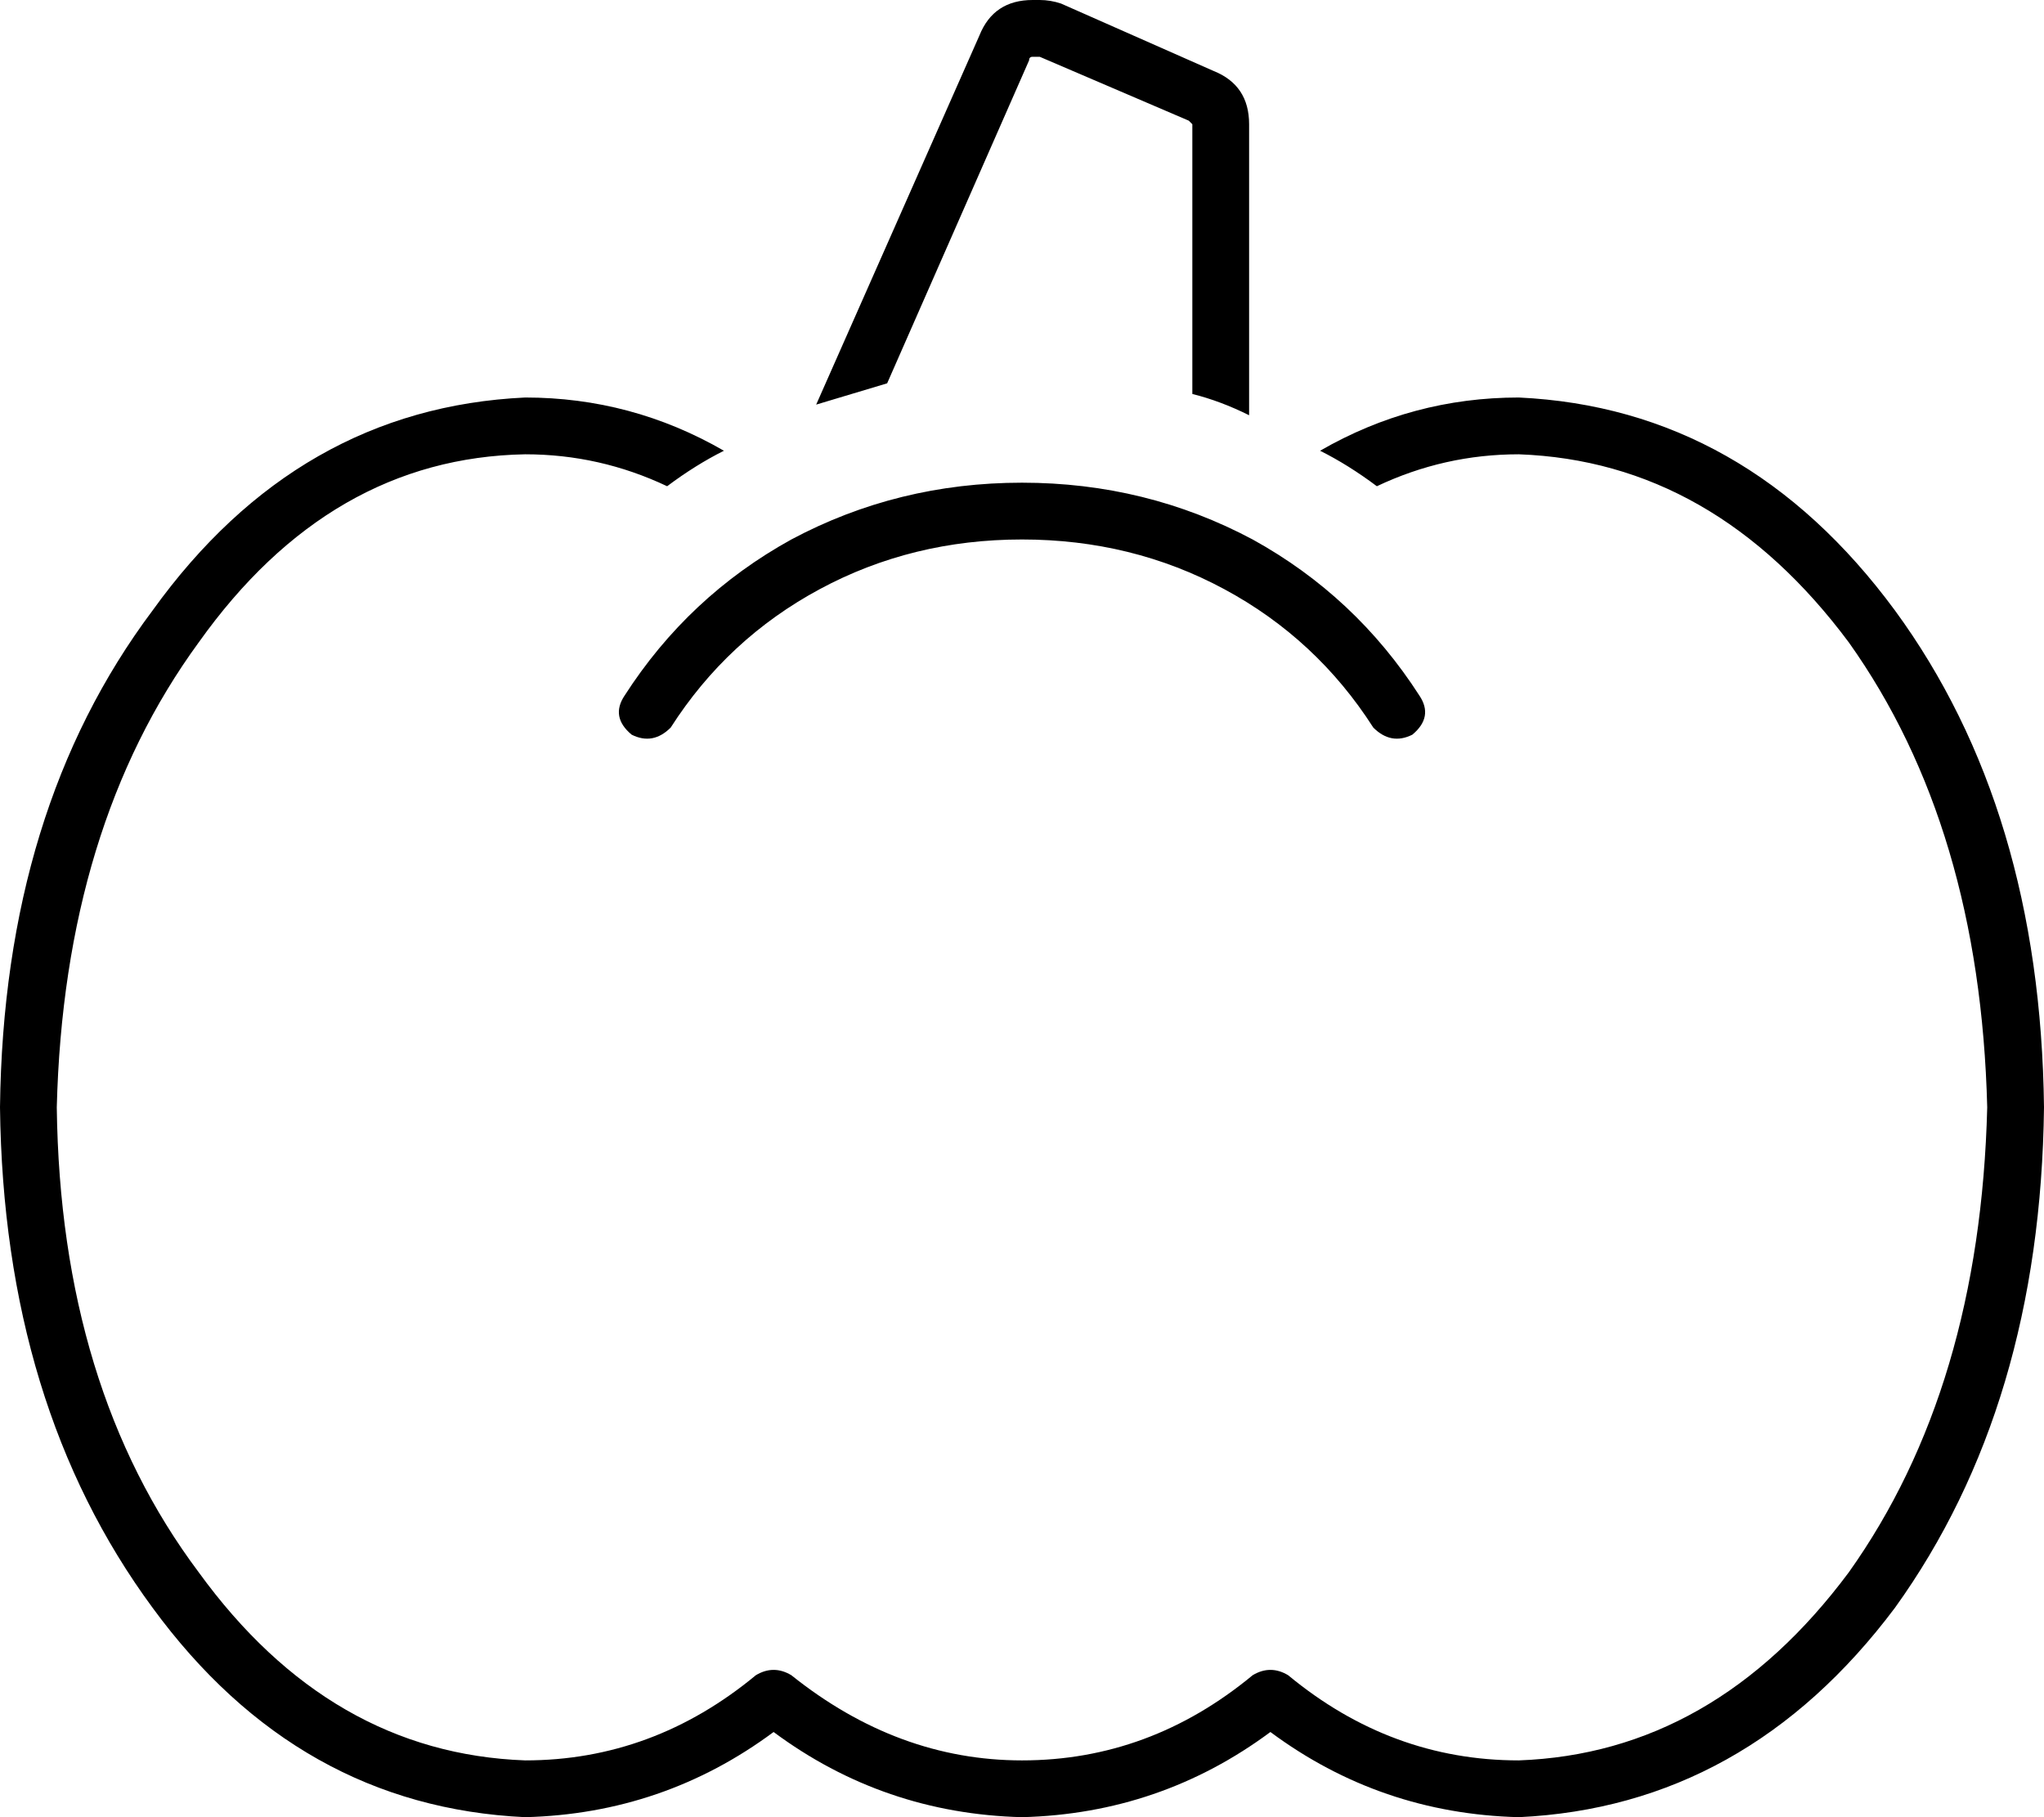 <svg xmlns="http://www.w3.org/2000/svg" viewBox="0 0 576 512">
    <path d="M 293 16 Q 293 16 293 16 L 335 34 Q 336 35 336 35 L 336 111 Q 344 113 352 117 L 352 35 Q 352 24 342 20 L 299 1 Q 296 0 293 0 L 291 0 Q 280 0 276 10 L 230 114 Q 240 111 250 108 L 290 17 Q 290 16 291 16 L 293 16 L 293 16 Z M 188 137 Q 196 131 204 127 Q 178 112 148 112 Q 84 115 43 172 Q 1 228 0 312 Q 1 396 43 453 Q 84 509 148 512 Q 187 511 218 488 Q 249 511 288 512 Q 327 511 358 488 Q 389 511 428 512 Q 492 509 534 453 Q 575 396 576 312 Q 575 228 534 172 Q 492 115 428 112 Q 398 112 372 127 Q 380 131 388 137 Q 407 128 428 128 Q 483 130 521 181 Q 558 233 560 312 Q 558 391 521 443 Q 483 494 428 496 Q 392 496 363 472 Q 358 469 353 472 Q 324 496 288 496 Q 253 496 223 472 Q 218 469 213 472 Q 184 496 148 496 Q 93 494 56 443 Q 17 391 16 312 Q 18 233 56 181 Q 93 129 148 128 Q 169 128 188 137 L 188 137 Z M 288 152 Q 319 152 345 166 L 345 166 Q 371 180 387 205 Q 392 210 398 207 Q 404 202 400 196 Q 382 168 353 152 Q 323 136 288 136 Q 253 136 223 152 Q 194 168 176 196 Q 172 202 178 207 Q 184 210 189 205 Q 205 180 231 166 Q 257 152 288 152 L 288 152 Z"/>
</svg>
